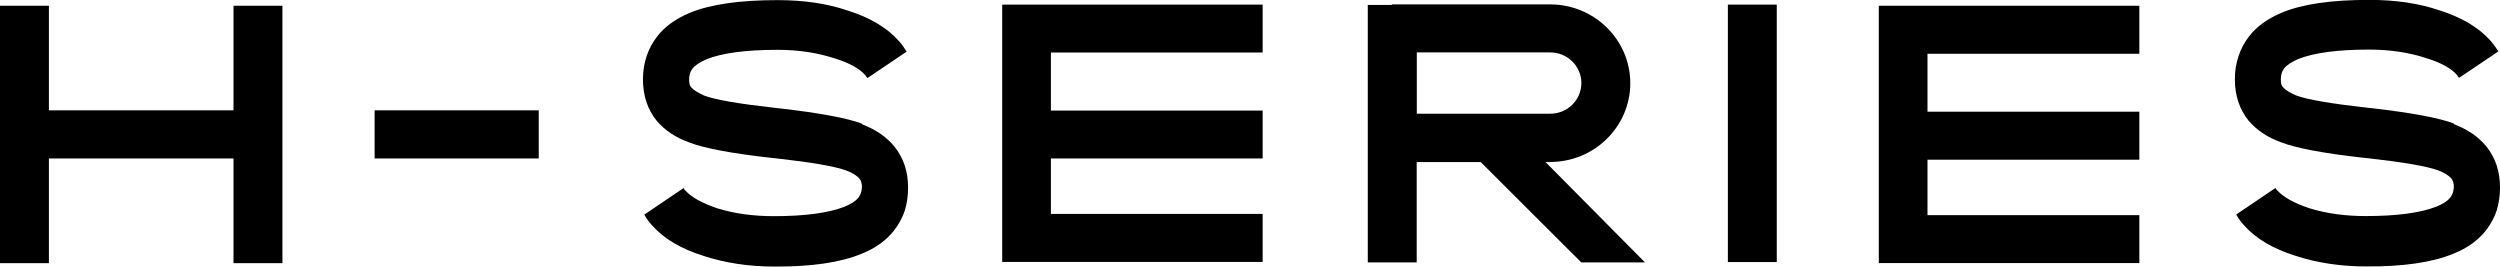 <svg width="150" height="16" viewBox="0 0 150 16" fill="none" xmlns="http://www.w3.org/2000/svg">
<g clip-path="url(#clip0_3_5)">
<path d="M60.133 0.277V3.151V6.634V9.508V12.835V15.662V15.716H75.759V12.835H63.054V9.508H75.759V6.634H63.054V3.151H75.759V0.277H63.054H60.133Z" fill="black"/>
<path d="M32.324 6.62H22.477V9.508H32.324V6.62Z" fill="black"/>
<path d="M14.011 6.62H2.934V0.345H0V15.79H2.934V9.508H14.011V15.79H16.945V0.345H14.011V6.62Z" fill="black"/>
<path d="M93.014 9.718C95.666 9.718 97.817 7.594 97.817 4.991C97.817 2.387 95.659 0.264 93.014 0.264H83.51V0.298H82.067V15.743H85.002V9.724H88.843L94.876 15.743H98.697L92.732 9.724H93.007L93.014 9.718ZM85.008 6.83V3.145H93.014C94.045 3.145 94.883 3.97 94.883 4.984C94.883 5.998 94.045 6.823 93.014 6.823H85.008V6.83Z" fill="black"/>
<path d="M112.728 0.345V3.226V6.702V9.582V12.909V15.729V15.784H128.361V12.909H115.649V9.582H128.361V6.702H115.649V3.226H128.361V0.345H115.649H112.728Z" fill="black"/>
<path d="M106.606 0.277H103.672V15.723H106.606V0.277Z" fill="black"/>
<path d="M51.729 7.459C52.54 7.77 53.186 8.21 53.653 8.778C54.21 9.461 54.485 10.293 54.485 11.253C54.485 11.753 54.416 12.22 54.286 12.639C54.155 13.038 53.949 13.424 53.66 13.809C53.186 14.418 52.533 14.891 51.702 15.222C50.444 15.75 48.692 16.007 46.445 15.993C44.92 15.993 43.511 15.777 42.226 15.358C40.872 14.938 39.842 14.33 39.134 13.532C38.928 13.309 38.77 13.092 38.66 12.876L41.01 11.287C41.037 11.341 41.078 11.395 41.14 11.449C41.504 11.848 42.13 12.186 43.009 12.49C44.047 12.815 45.188 12.97 46.425 12.97C48.314 12.97 49.73 12.774 50.671 12.402C51.077 12.24 51.365 12.051 51.53 11.821C51.647 11.659 51.709 11.456 51.716 11.212C51.716 11.023 51.667 10.847 51.564 10.712C51.4 10.529 51.138 10.367 50.781 10.232C50.108 9.981 48.692 9.738 46.521 9.495L46.294 9.474C43.889 9.204 42.233 8.893 41.34 8.541C40.535 8.25 39.897 7.824 39.409 7.256C38.852 6.573 38.577 5.735 38.577 4.754C38.577 4.281 38.646 3.821 38.797 3.368C38.948 2.928 39.154 2.543 39.422 2.198C39.869 1.609 40.522 1.136 41.381 0.771C42.611 0.264 44.363 0.007 46.651 0.007C48.225 0.007 49.62 0.21 50.85 0.629C52.19 1.048 53.214 1.657 53.928 2.455C54.059 2.597 54.217 2.806 54.402 3.097L52.039 4.686L51.929 4.524C51.585 4.118 50.96 3.773 50.059 3.496C49.043 3.165 47.902 2.989 46.644 2.989C44.734 2.989 43.319 3.185 42.384 3.557C41.965 3.74 41.683 3.936 41.532 4.139C41.415 4.301 41.353 4.504 41.346 4.747C41.346 5.018 41.395 5.187 41.498 5.261C41.608 5.403 41.862 5.559 42.267 5.741C42.941 5.992 44.37 6.235 46.555 6.478L46.754 6.499C49.18 6.776 50.836 7.087 51.716 7.418L51.736 7.452L51.729 7.459Z" fill="black"/>
<path d="M147.245 7.452C148.055 7.763 148.701 8.203 149.169 8.771C149.725 9.454 150 10.286 150 11.246C150 11.746 149.931 12.213 149.801 12.632C149.67 13.031 149.464 13.417 149.175 13.802C148.701 14.411 148.048 14.884 147.217 15.216C145.96 15.743 144.207 16 141.96 15.986C140.435 15.986 139.026 15.77 137.741 15.351C136.387 14.931 135.357 14.323 134.649 13.525C134.443 13.302 134.285 13.085 134.175 12.869L136.525 11.28C136.552 11.334 136.594 11.388 136.655 11.442C137.02 11.841 137.645 12.179 138.524 12.483C139.562 12.808 140.703 12.964 141.94 12.964C143.829 12.964 145.245 12.768 146.186 12.396C146.592 12.233 146.88 12.044 147.045 11.814C147.162 11.652 147.224 11.449 147.231 11.205C147.231 11.016 147.183 10.84 147.08 10.705C146.915 10.522 146.654 10.36 146.296 10.225C145.623 9.975 144.207 9.731 142.036 9.488L141.809 9.467C139.404 9.197 137.748 8.886 136.855 8.534C136.051 8.243 135.412 7.817 134.924 7.249C134.367 6.566 134.092 5.728 134.092 4.747C134.092 4.274 134.161 3.814 134.312 3.361C134.463 2.921 134.669 2.536 134.937 2.191C135.384 1.603 136.037 1.129 136.896 0.764C138.112 0.25 139.864 -0.007 142.153 -0.007C143.726 -0.007 145.121 0.196 146.351 0.615C147.691 1.035 148.715 1.643 149.43 2.441C149.56 2.583 149.718 2.793 149.904 3.084L147.54 4.673L147.43 4.511C147.086 4.105 146.461 3.76 145.561 3.483C144.544 3.151 143.403 2.975 142.146 2.975C140.235 2.975 138.82 3.172 137.885 3.544C137.466 3.726 137.185 3.922 137.033 4.125C136.917 4.287 136.855 4.49 136.848 4.734C136.848 5.004 136.896 5.173 136.999 5.248C137.109 5.39 137.363 5.545 137.769 5.728C138.442 5.978 139.871 6.221 142.056 6.465L142.256 6.485C144.681 6.762 146.337 7.074 147.217 7.405L147.238 7.439L147.245 7.452Z" fill="black"/>
</g>
<defs>
<clipPath id="clip0_3_5">
<rect width="150" height="16" fill="white"/>
</clipPath>
</defs>
</svg>
